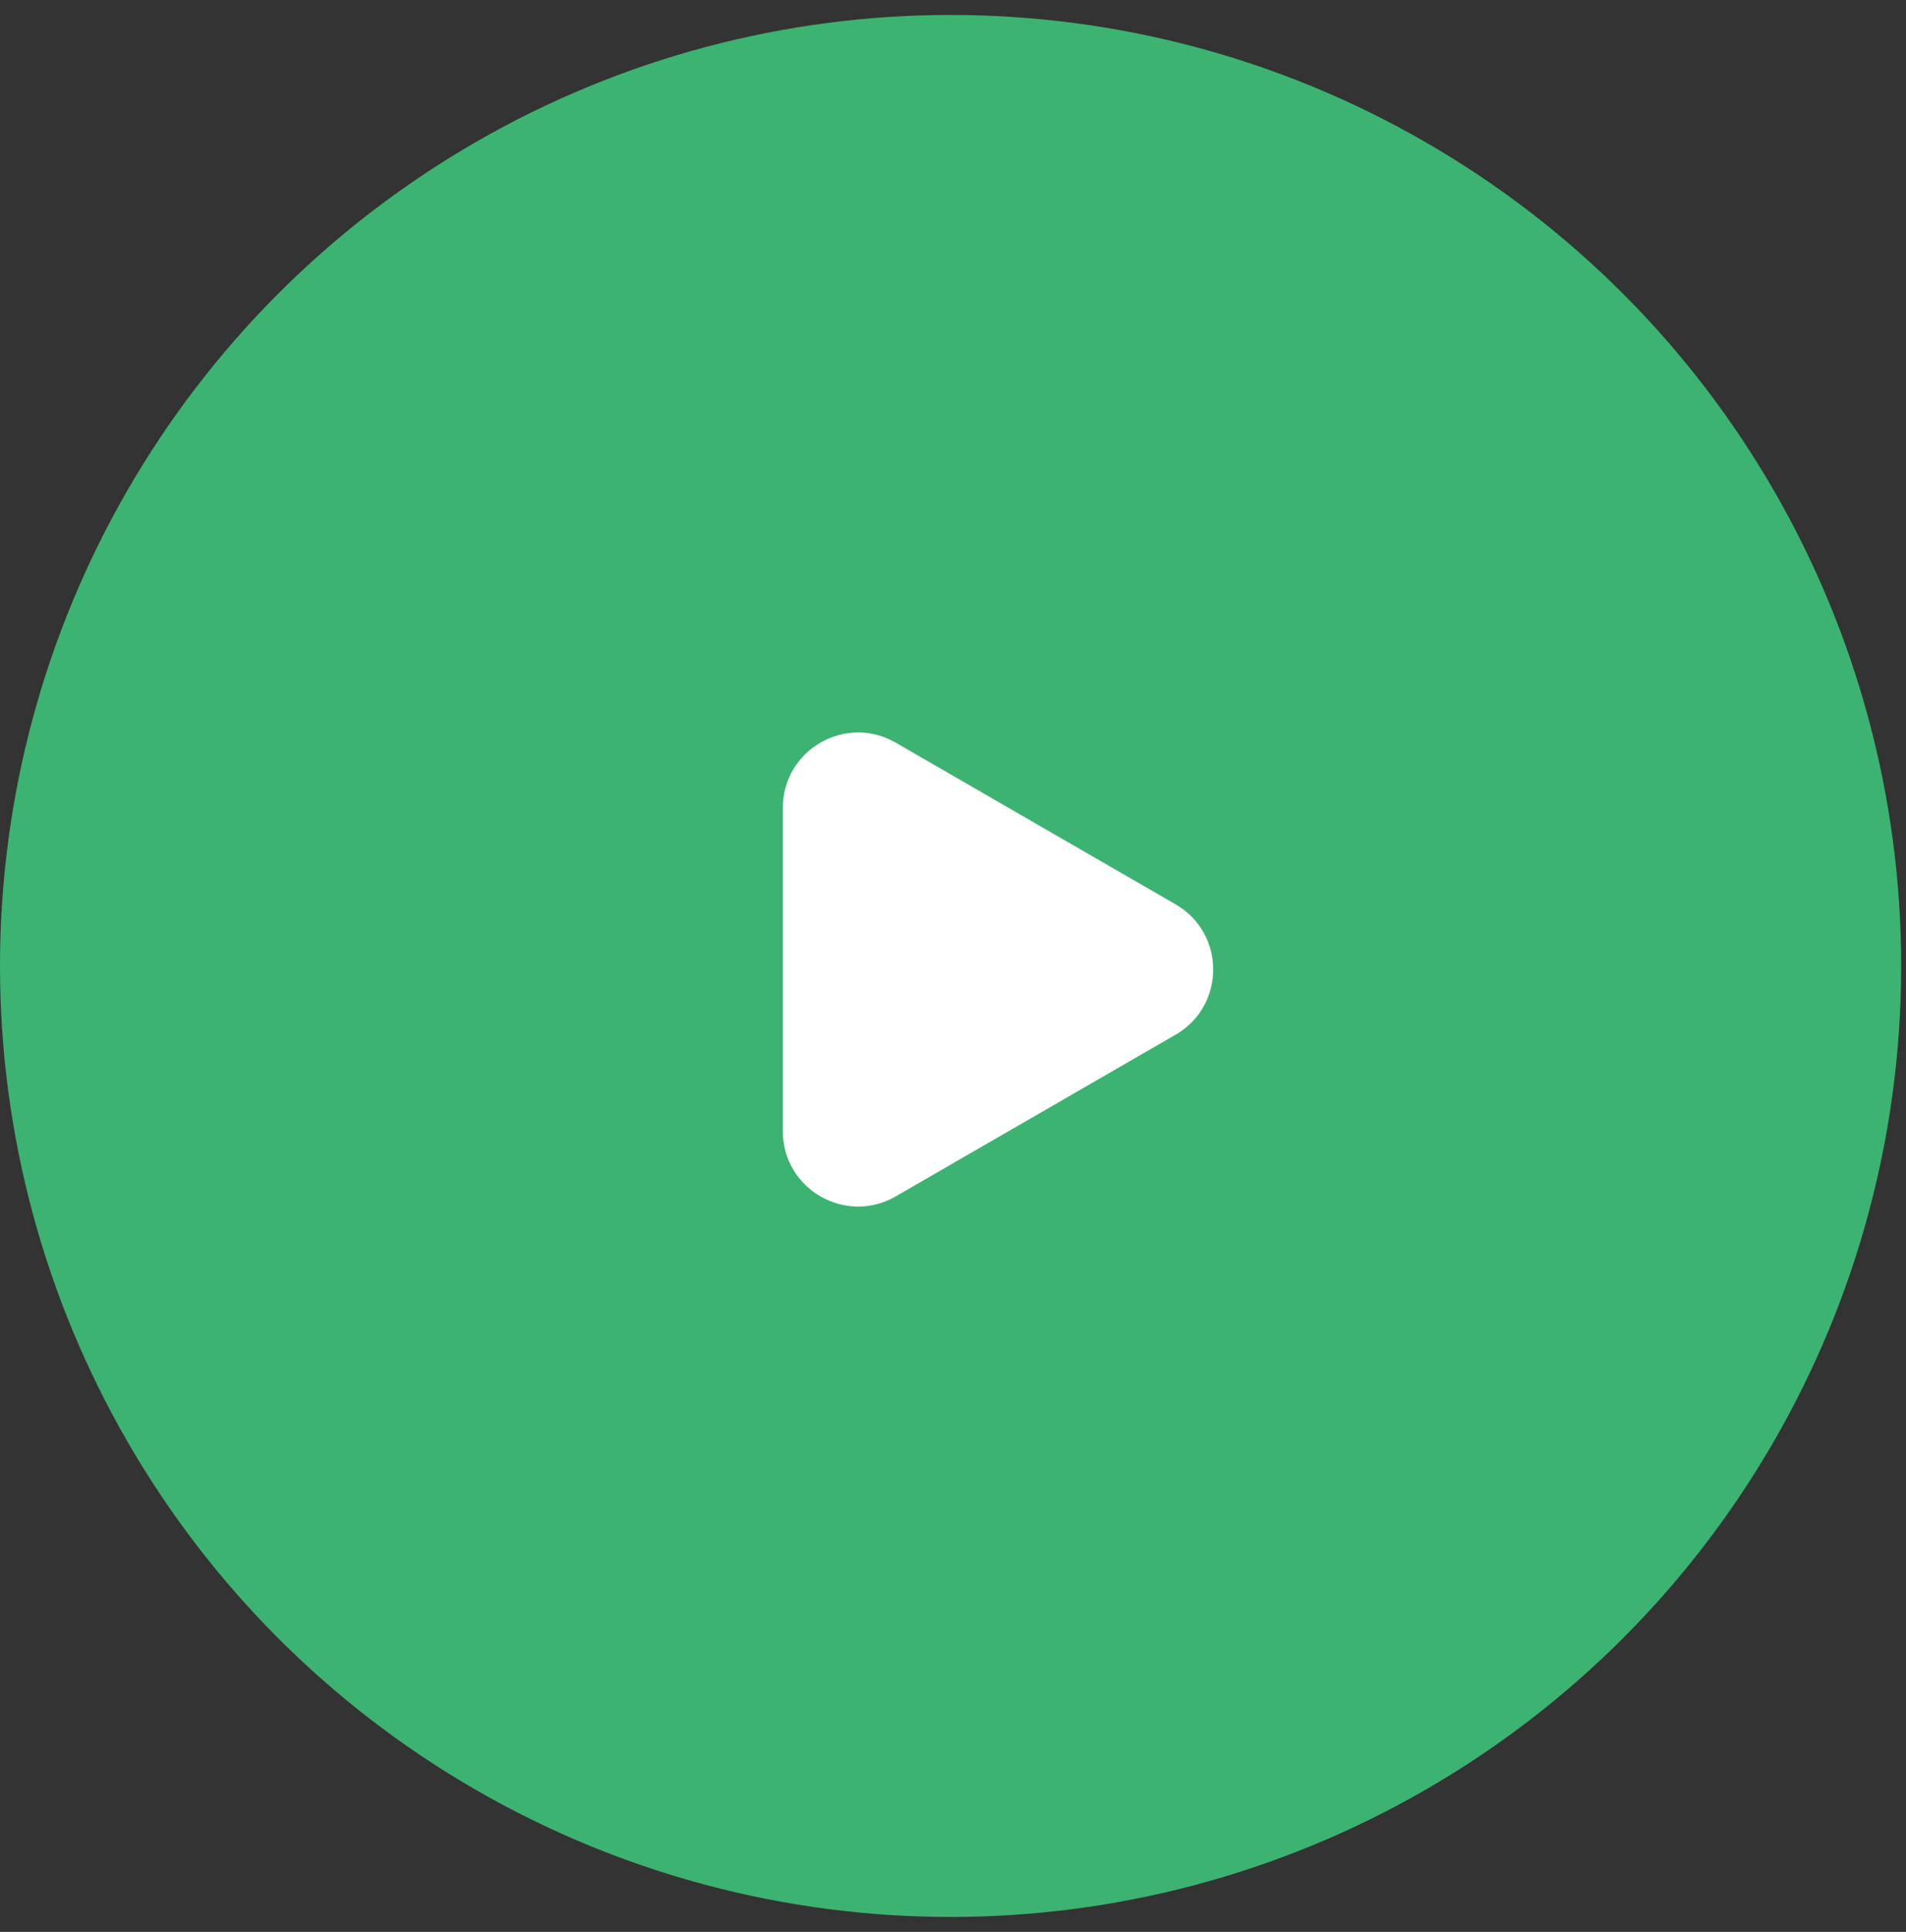 <svg width="76" height="77" viewBox="0 0 76 77" fill="none" xmlns="http://www.w3.org/2000/svg">
<rect x="0" y="0" width="76" height="77" fill="#333333" stroke="none"/>
<circle cx="37.904" cy="38.5" r="37.904" fill="#3CB371"/>
<path d="M46.875 36.044C48.875 37.199 48.875 40.085 46.875 41.24L35.716 47.684C33.716 48.839 31.215 47.396 31.215 45.086L31.215 32.198C31.215 29.888 33.716 28.445 35.716 29.6L46.875 36.044Z" fill="white"/>
</svg>
